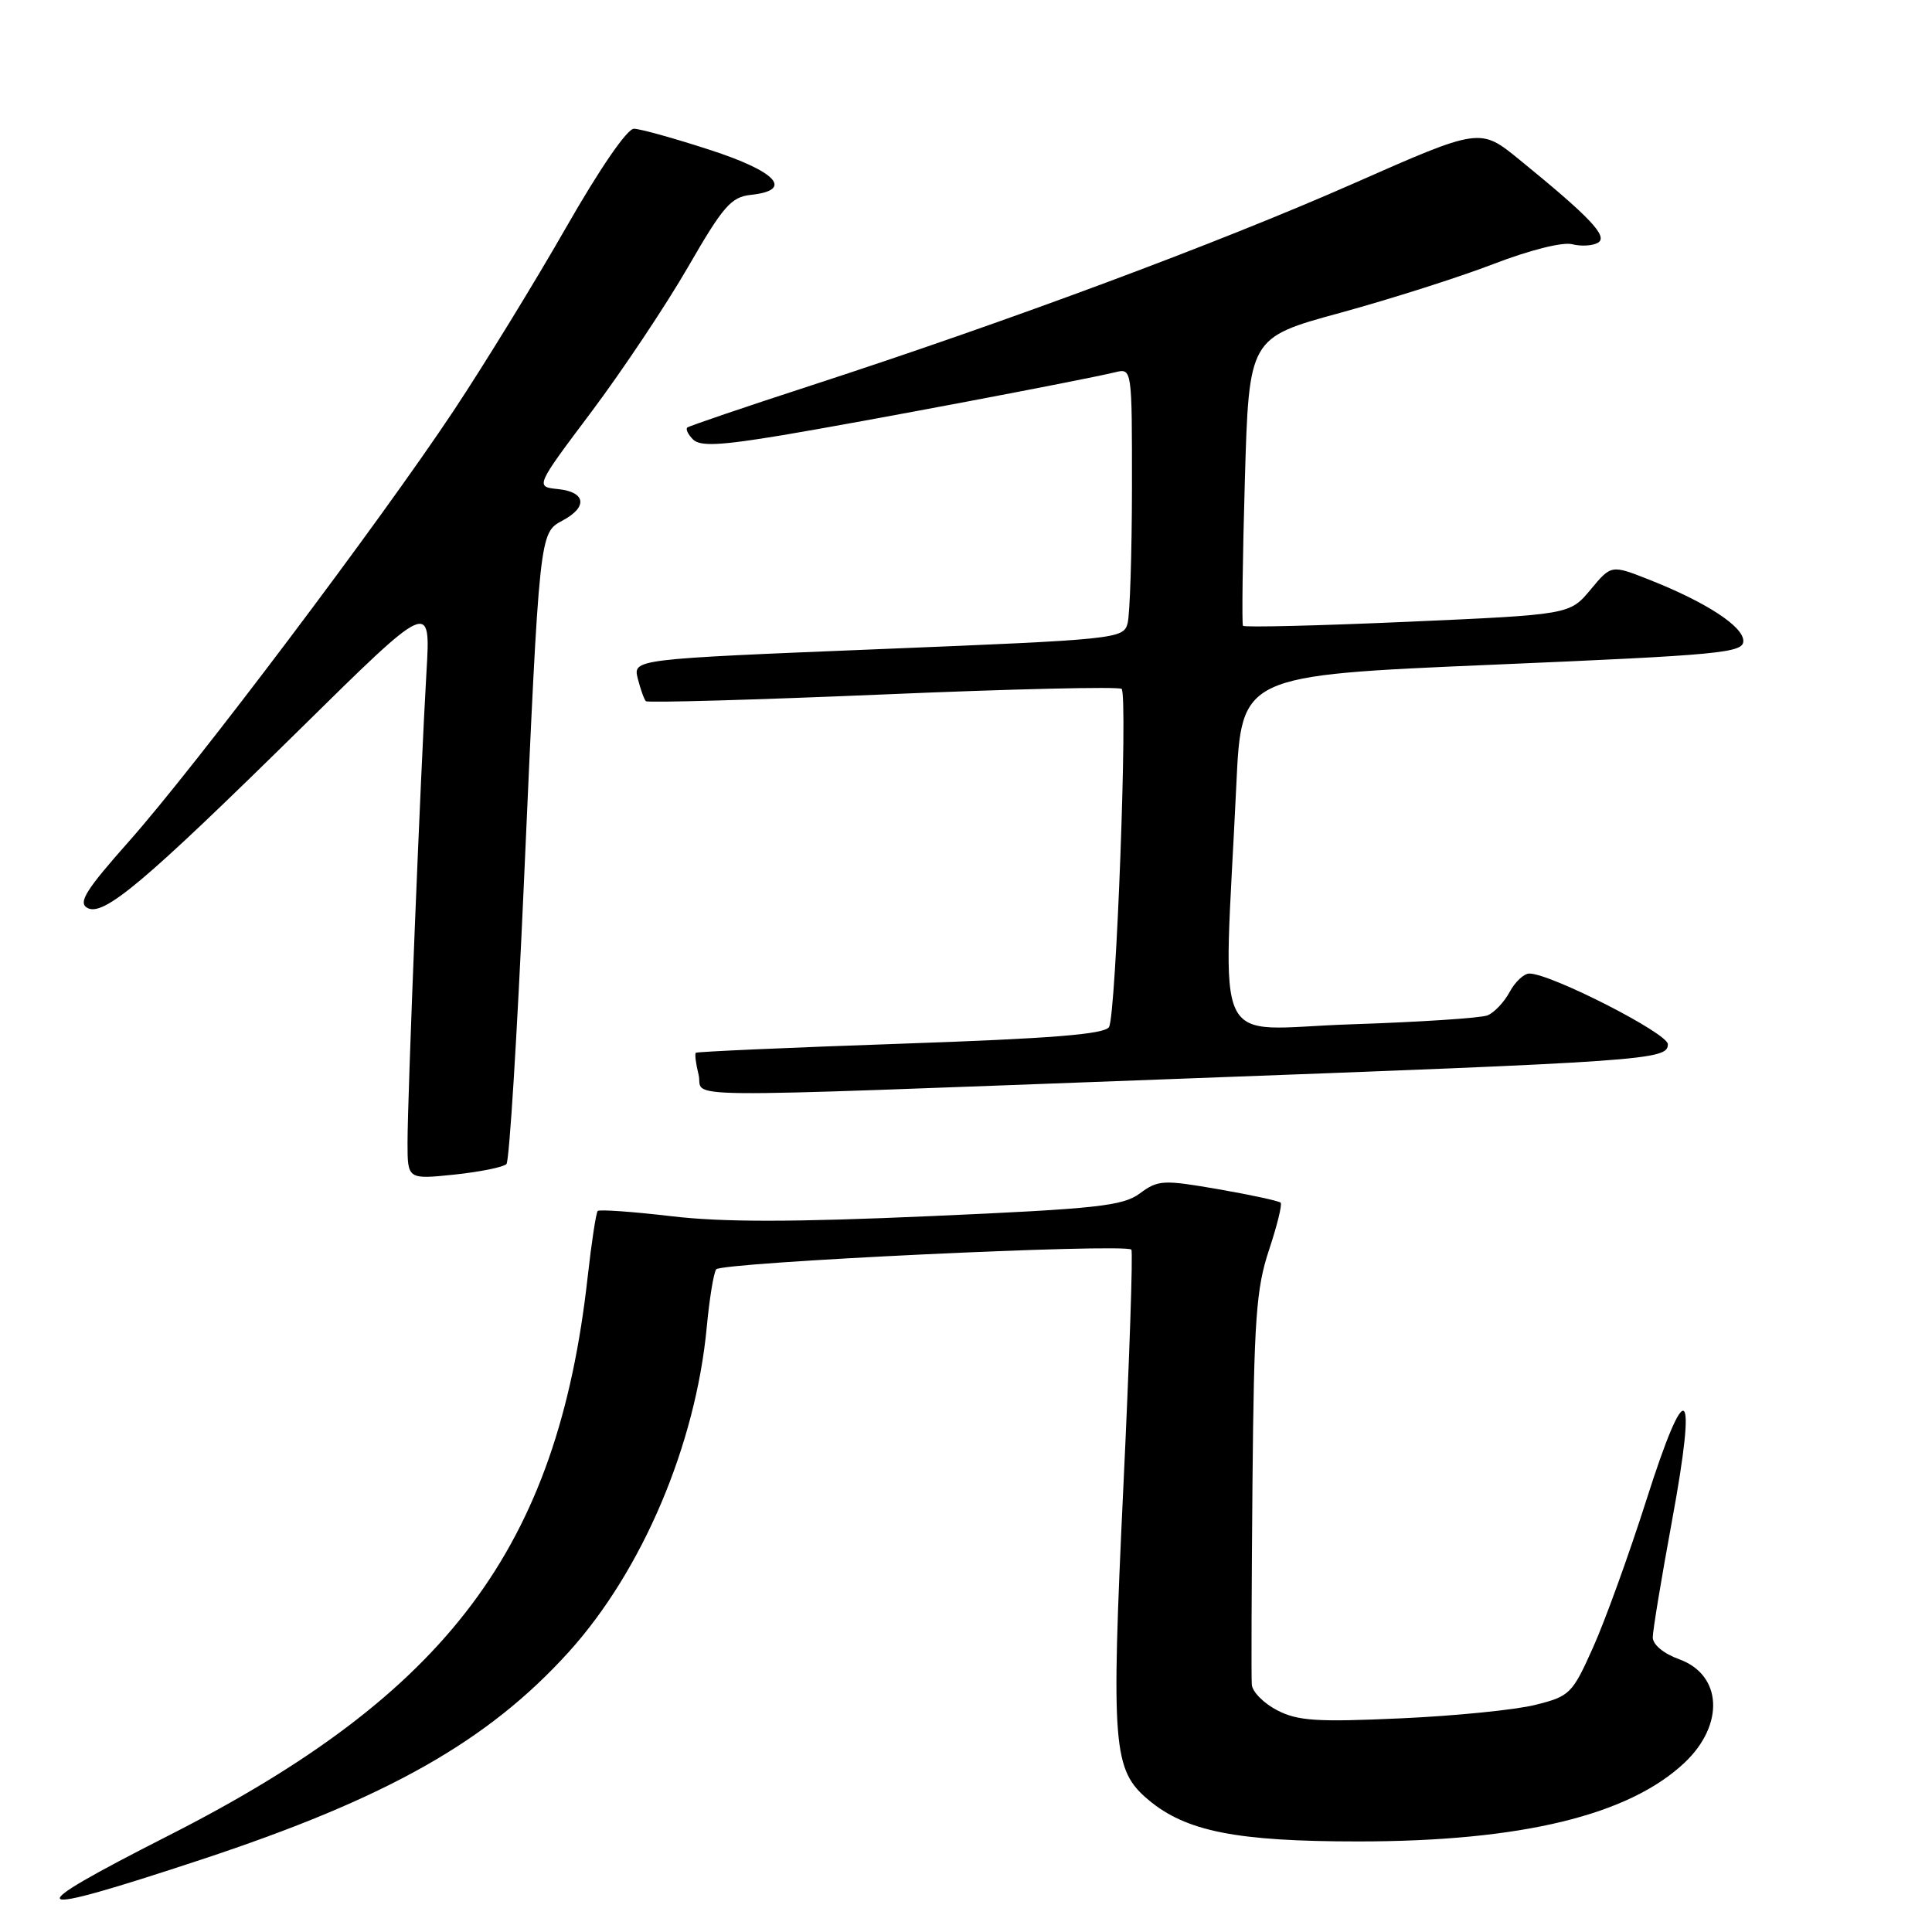 <?xml version="1.0" encoding="UTF-8" standalone="no"?>
<!DOCTYPE svg PUBLIC "-//W3C//DTD SVG 1.1//EN" "http://www.w3.org/Graphics/SVG/1.1/DTD/svg11.dtd" >
<svg xmlns="http://www.w3.org/2000/svg" xmlns:xlink="http://www.w3.org/1999/xlink" version="1.1" viewBox="0 0 256 256">
 <g >
 <path fill="currentColor"
d=" M 26.65 246.41 C 51.29 238.28 64.63 230.74 75.34 218.92 C 85.10 208.13 92.18 191.47 93.65 175.84 C 93.99 172.18 94.55 168.74 94.89 168.20 C 95.47 167.27 149.04 164.72 149.91 165.58 C 150.14 165.81 149.66 180.06 148.84 197.25 C 147.22 231.50 147.46 234.53 152.17 238.49 C 157.14 242.67 163.84 244.00 179.98 244.00 C 201.56 244.00 215.85 240.54 223.24 233.54 C 228.54 228.51 228.19 221.92 222.50 219.86 C 220.44 219.12 219.00 217.92 219.00 216.96 C 219.00 216.06 220.15 209.11 221.55 201.51 C 224.94 183.14 223.48 182.00 218.13 198.84 C 215.85 205.98 212.69 214.73 211.10 218.27 C 208.34 224.44 208.02 224.76 203.46 225.90 C 200.85 226.56 192.81 227.37 185.59 227.69 C 174.48 228.20 171.96 228.03 169.23 226.62 C 167.45 225.70 165.94 224.17 165.87 223.22 C 165.79 222.28 165.84 210.25 165.96 196.50 C 166.16 174.76 166.45 170.74 168.15 165.63 C 169.22 162.41 169.92 159.58 169.69 159.36 C 169.46 159.13 165.76 158.33 161.45 157.58 C 154.11 156.31 153.46 156.34 151.04 158.13 C 148.78 159.80 145.40 160.17 123.36 161.14 C 105.04 161.95 95.73 161.96 88.93 161.15 C 83.81 160.55 79.43 160.24 79.20 160.46 C 78.98 160.69 78.38 164.62 77.87 169.19 C 73.88 205.08 59.38 224.41 22.30 243.24 C 2.02 253.55 2.96 254.24 26.65 246.41 Z  M 67.11 154.24 C 67.49 153.83 68.53 137.07 69.42 117.00 C 71.49 70.42 71.47 70.62 74.55 68.97 C 77.91 67.18 77.62 65.19 73.96 64.81 C 70.91 64.50 70.91 64.50 78.39 54.54 C 82.50 49.05 88.26 40.42 91.18 35.36 C 95.83 27.30 96.88 26.10 99.50 25.82 C 105.21 25.21 102.94 22.73 94.00 19.84 C 89.33 18.32 84.83 17.07 84.00 17.06 C 83.11 17.04 79.45 22.37 75.00 30.16 C 70.88 37.37 64.18 48.28 60.13 54.39 C 50.35 69.12 25.95 101.50 17.10 111.47 C 11.37 117.93 10.32 119.60 11.57 120.30 C 13.70 121.49 19.03 117.01 39.79 96.58 C 57.07 79.55 57.07 79.55 56.51 89.03 C 55.75 101.88 54.00 145.33 54.00 151.39 C 54.00 156.28 54.00 156.28 60.21 155.64 C 63.62 155.28 66.72 154.65 67.11 154.24 Z  M 155.00 142.99 C 218.55 140.63 221.00 140.46 221.00 138.36 C 221.00 136.92 205.48 129.00 202.65 129.00 C 201.93 129.00 200.75 130.10 200.03 131.45 C 199.31 132.79 197.99 134.18 197.11 134.54 C 196.22 134.90 188.05 135.43 178.94 135.73 C 160.24 136.35 162.11 140.28 163.82 104.00 C 164.50 89.50 164.50 89.50 197.75 88.08 C 228.07 86.79 231.00 86.51 231.00 84.93 C 231.00 83.00 226.05 79.78 218.50 76.80 C 213.50 74.83 213.50 74.83 210.75 78.14 C 207.99 81.44 207.99 81.44 186.50 82.39 C 174.67 82.91 164.87 83.15 164.70 82.92 C 164.54 82.69 164.65 74.01 164.95 63.63 C 165.50 44.75 165.50 44.75 177.59 41.45 C 184.24 39.63 193.38 36.72 197.90 34.98 C 202.65 33.15 207.04 32.04 208.31 32.36 C 209.53 32.67 211.07 32.57 211.76 32.15 C 213.10 31.32 210.68 28.77 201.31 21.14 C 196.12 16.91 196.12 16.91 179.31 24.33 C 161.44 32.21 133.76 42.52 107.50 51.07 C 98.70 53.93 91.31 56.45 91.07 56.65 C 90.83 56.86 91.17 57.57 91.83 58.23 C 92.77 59.17 95.42 59.04 103.77 57.65 C 114.23 55.90 143.25 50.41 147.75 49.33 C 150.00 48.78 150.00 48.78 149.99 64.64 C 149.98 73.36 149.72 81.45 149.41 82.60 C 148.86 84.65 147.99 84.74 116.36 86.02 C 83.87 87.34 83.87 87.34 84.51 89.92 C 84.87 91.33 85.35 92.68 85.58 92.91 C 85.81 93.14 99.96 92.74 117.02 92.02 C 134.08 91.29 148.30 90.96 148.62 91.28 C 149.47 92.14 147.89 134.57 146.95 136.09 C 146.35 137.05 139.33 137.61 119.32 138.30 C 104.57 138.81 92.37 139.35 92.20 139.50 C 92.04 139.64 92.20 140.94 92.56 142.38 C 93.37 145.59 86.59 145.53 155.00 142.99 Z "/>
</g>
</svg>